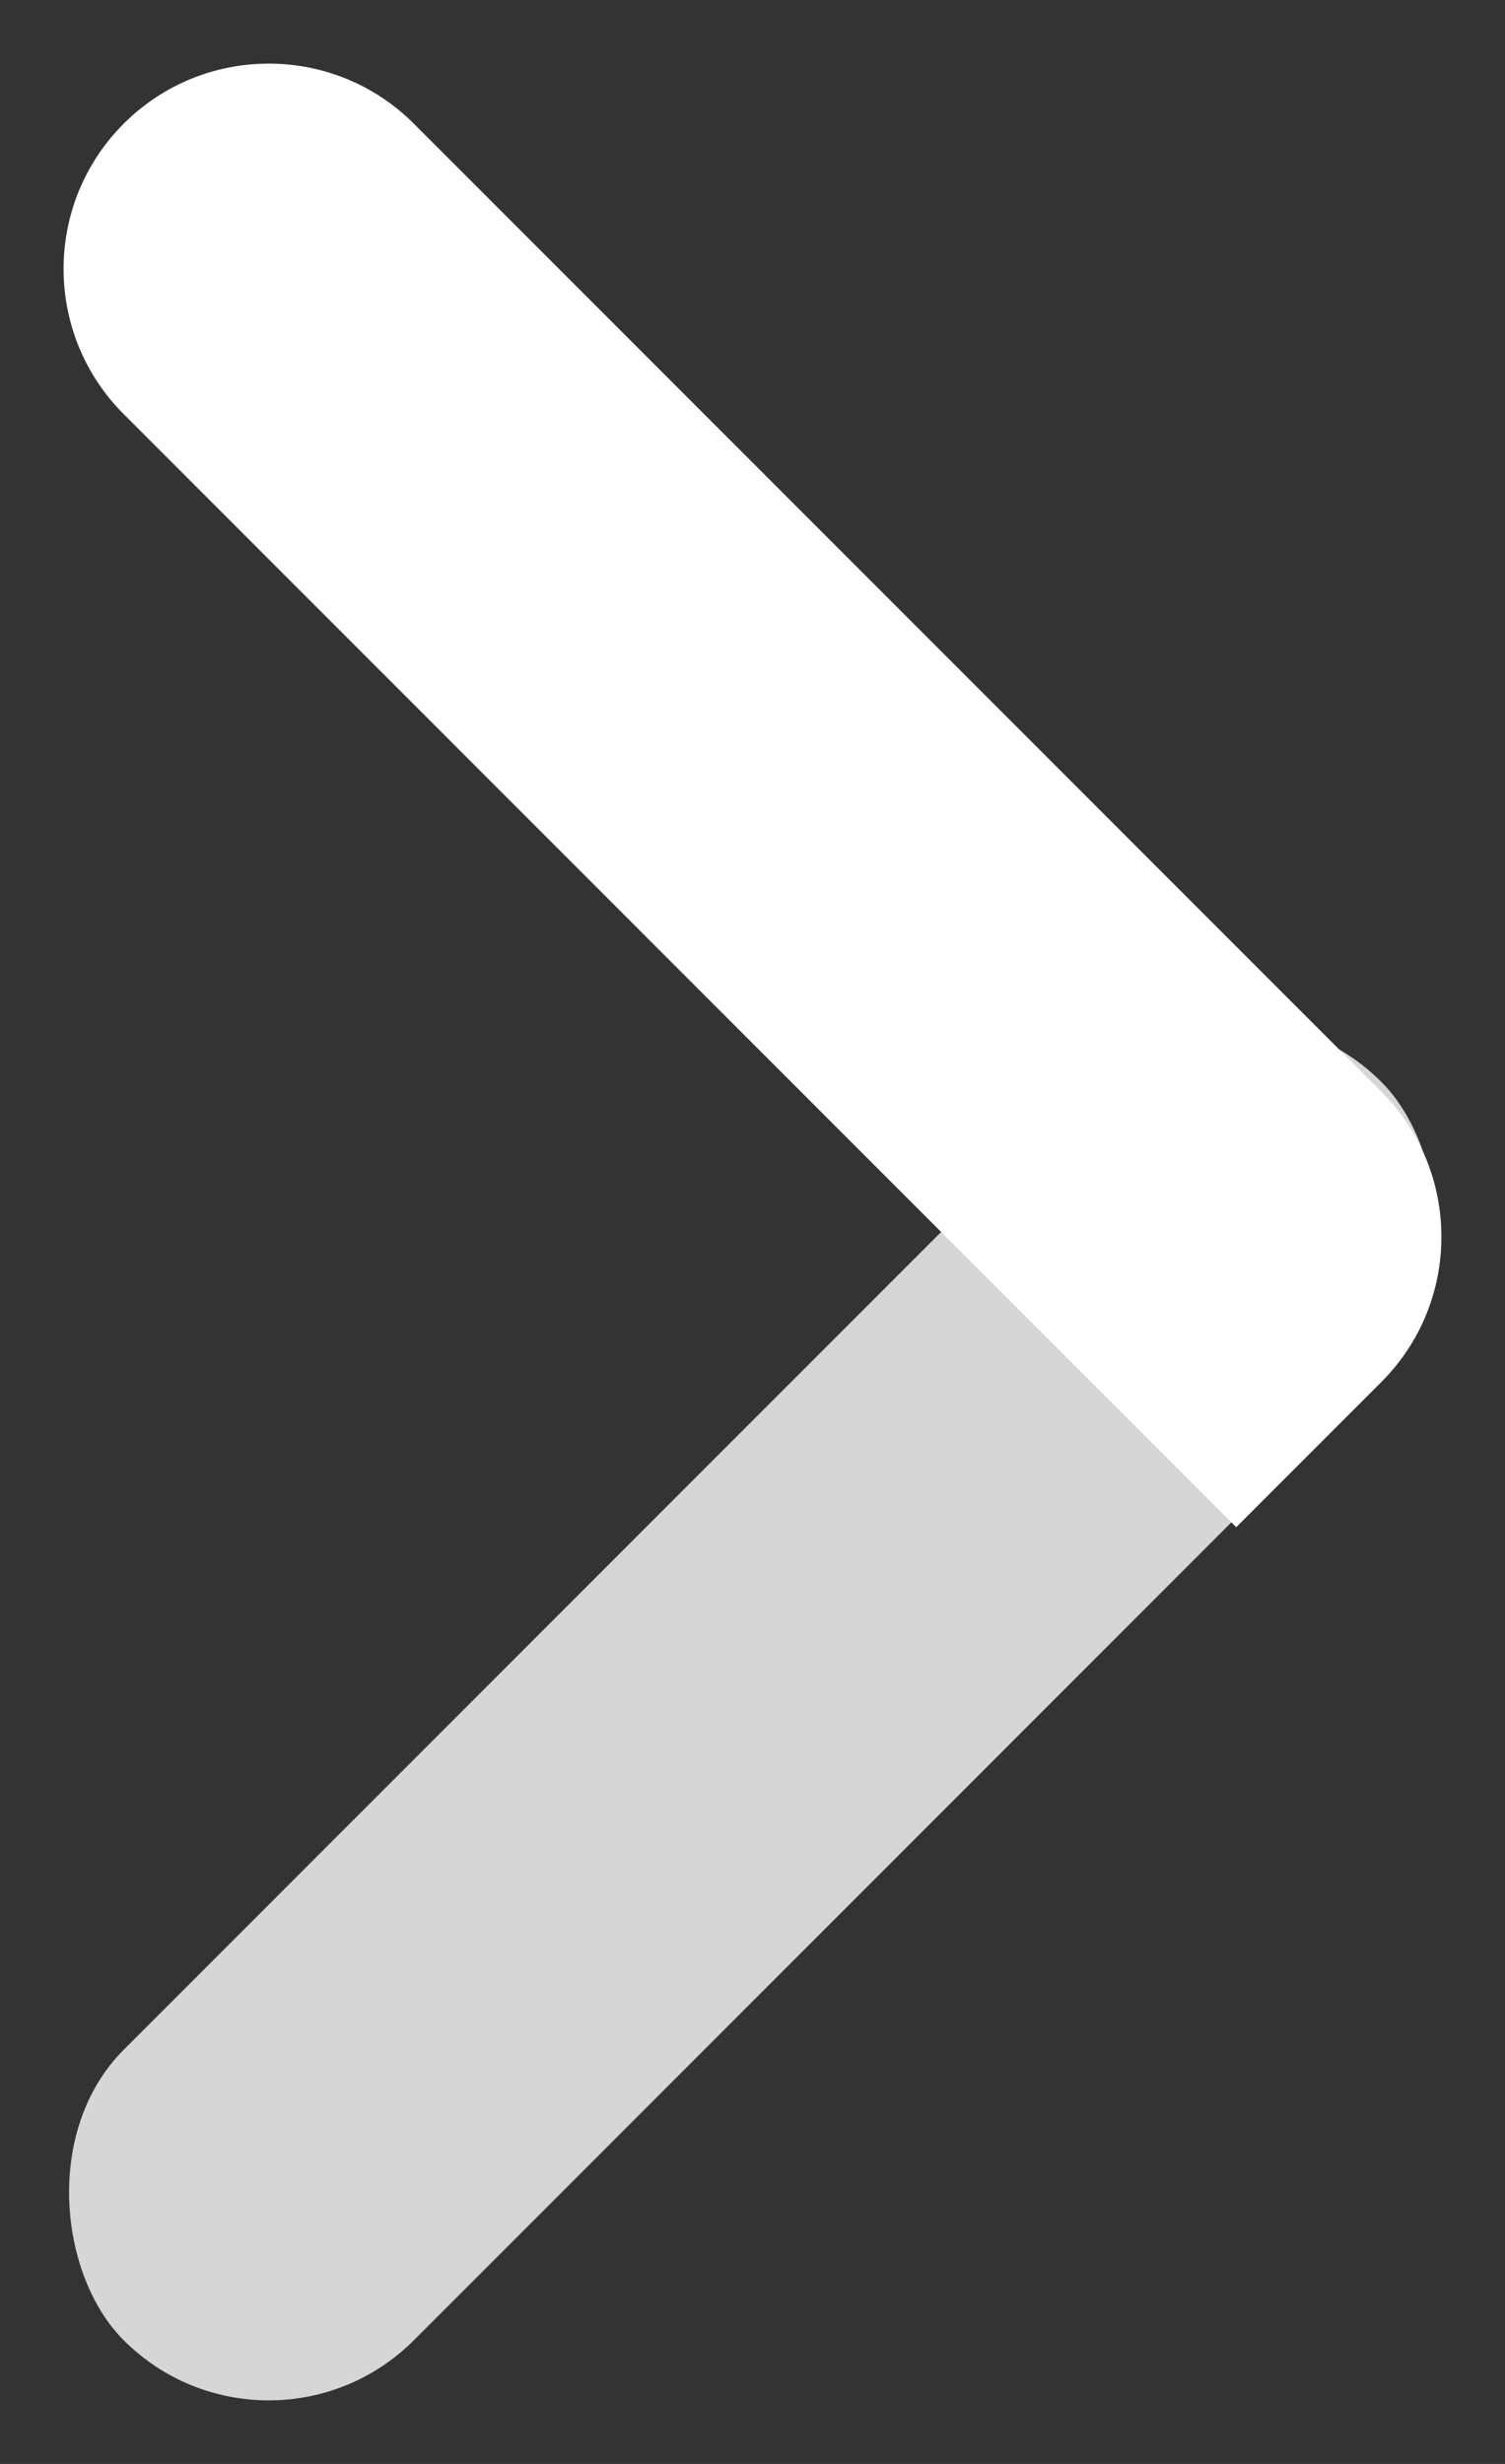 <?xml version="1.0" encoding="UTF-8"?>
<svg width="11px" height="18px" viewBox="0 0 11 18" version="1.1" xmlns="http://www.w3.org/2000/svg" xmlns:xlink="http://www.w3.org/1999/xlink">
    <rect x="0" y="0" width="11" height="18" fill="#333333" stroke="none"/>
    <!-- Generator: Sketch 53.2 (72643) - https://sketchapp.com -->
    <title>Back Icon Copy</title>
    <desc>Created with Sketch.</desc>
    <g id="-Symbols" stroke="none" stroke-width="1" fill="none" fill-rule="evenodd">
        <g id="Header-BG" transform="translate(-1265, -54)" fill="#FFFFFF">
            <g id="Back-Icon-Copy" transform="translate(1270.5, 63) scale(-1, 1) translate(-1270.5, -63) translate(1264, 53)">
                <path d="M1.5,5 L11.5,5 C12.328,5 13,5.672 13,6.5 L13,8 L1.5,8 C0.672,8 1.01453063e-16,7.328 0,6.5 L0,6.5 C-1.01453063e-16,5.672 0.672,5 1.5,5 Z" id="Rectangle-Copy" transform="translate(6.5, 6.5) scale(-1, 1) rotate(45) translate(-6.5, -6.5) "></path>
                <rect id="Rectangle-Copy-2" opacity="0.8" transform="translate(6.5, 13.5) rotate(45) translate(-6.5, -13.5) " x="0" y="12" width="13" height="3" rx="1.5"></rect>
            </g>
        </g>
    </g>
</svg>